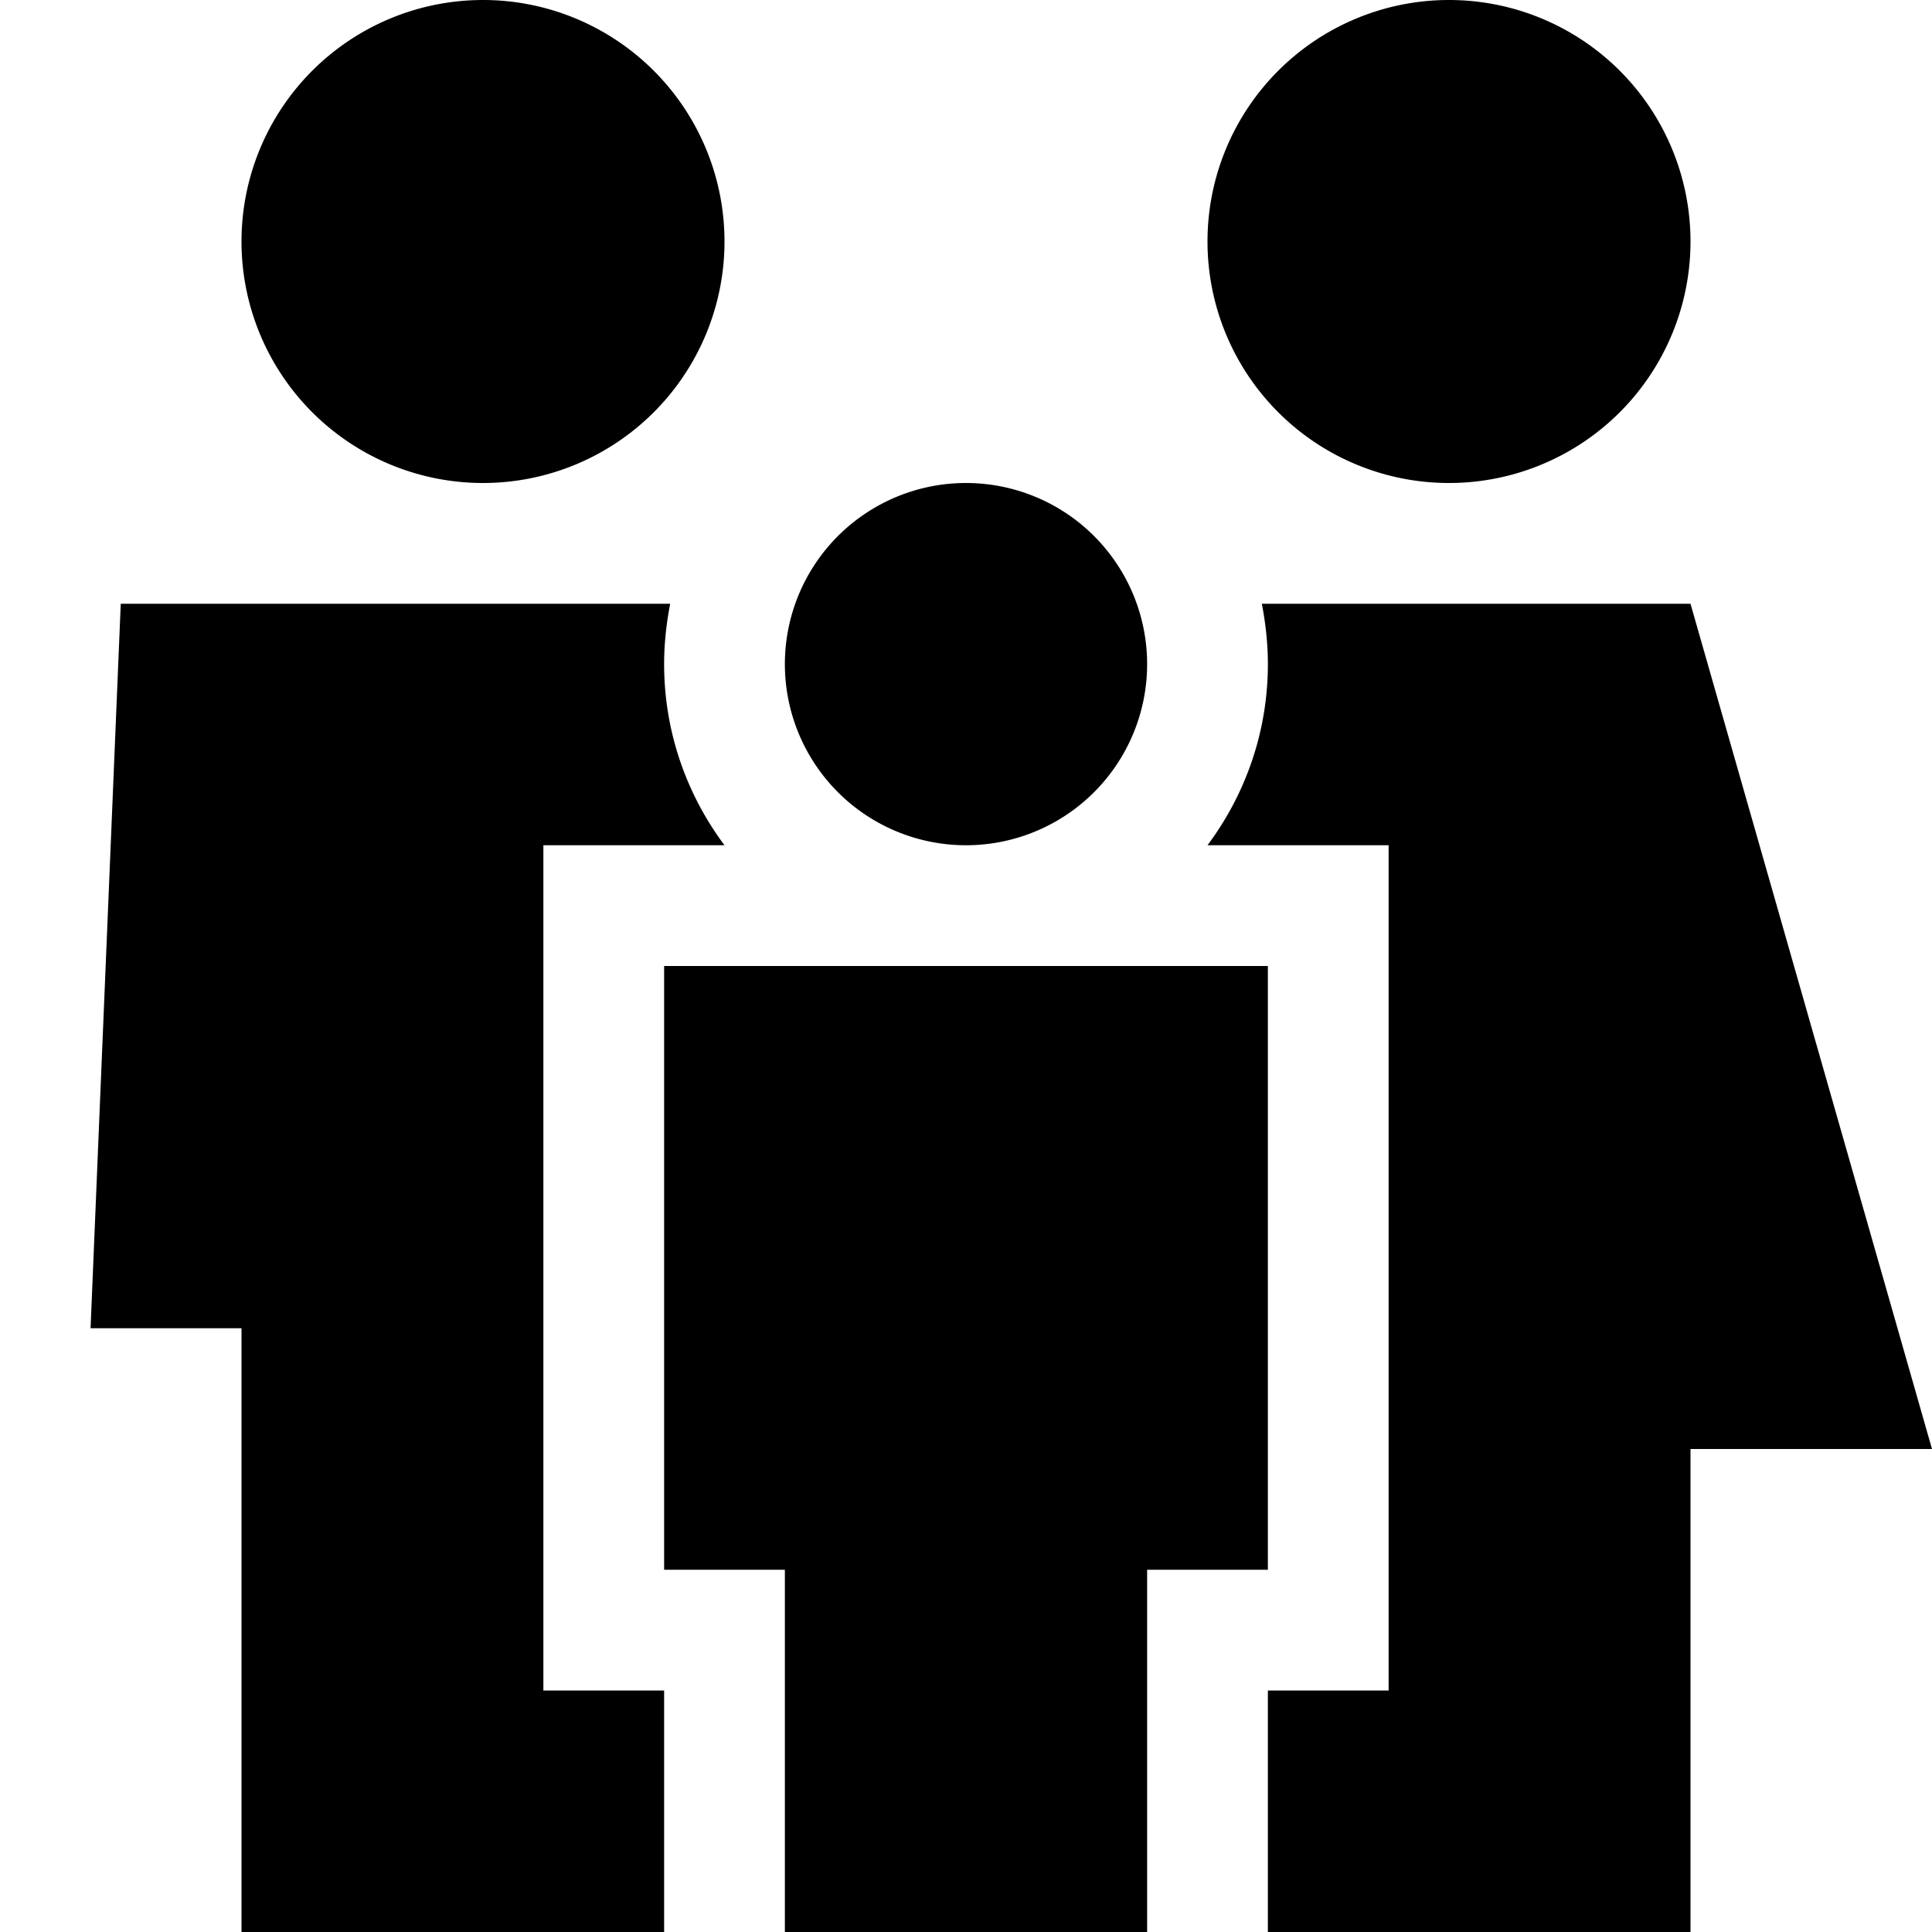 <svg xmlns="http://www.w3.org/2000/svg" viewBox="0 0 512 512"><path d="M128 128A64 64 0 1 0 128 0a64 64 0 1 0 0 128zm48 48c0-5.5 .6-10.8 1.6-16L32 160 24 352l40 0 0 160 112 0 0-64-32 0 0-32 0-160 0-32 32 0 16 0c-10-13.4-16-30-16-48zM336 448l0 64 112 0 0-128 64 0L448 160l-113.6 0c1 5.2 1.6 10.5 1.6 16c0 18-6 34.6-16 48l16 0 32 0 0 32 0 160 0 32-32 0zm48-320A64 64 0 1 0 384 0a64 64 0 1 0 0 128zM256 224a48 48 0 1 0 0-96 48 48 0 1 0 0 96zm80 192l0-160-160 0 0 160 32 0 0 96 96 0 0-96 32 0z"/></svg>
